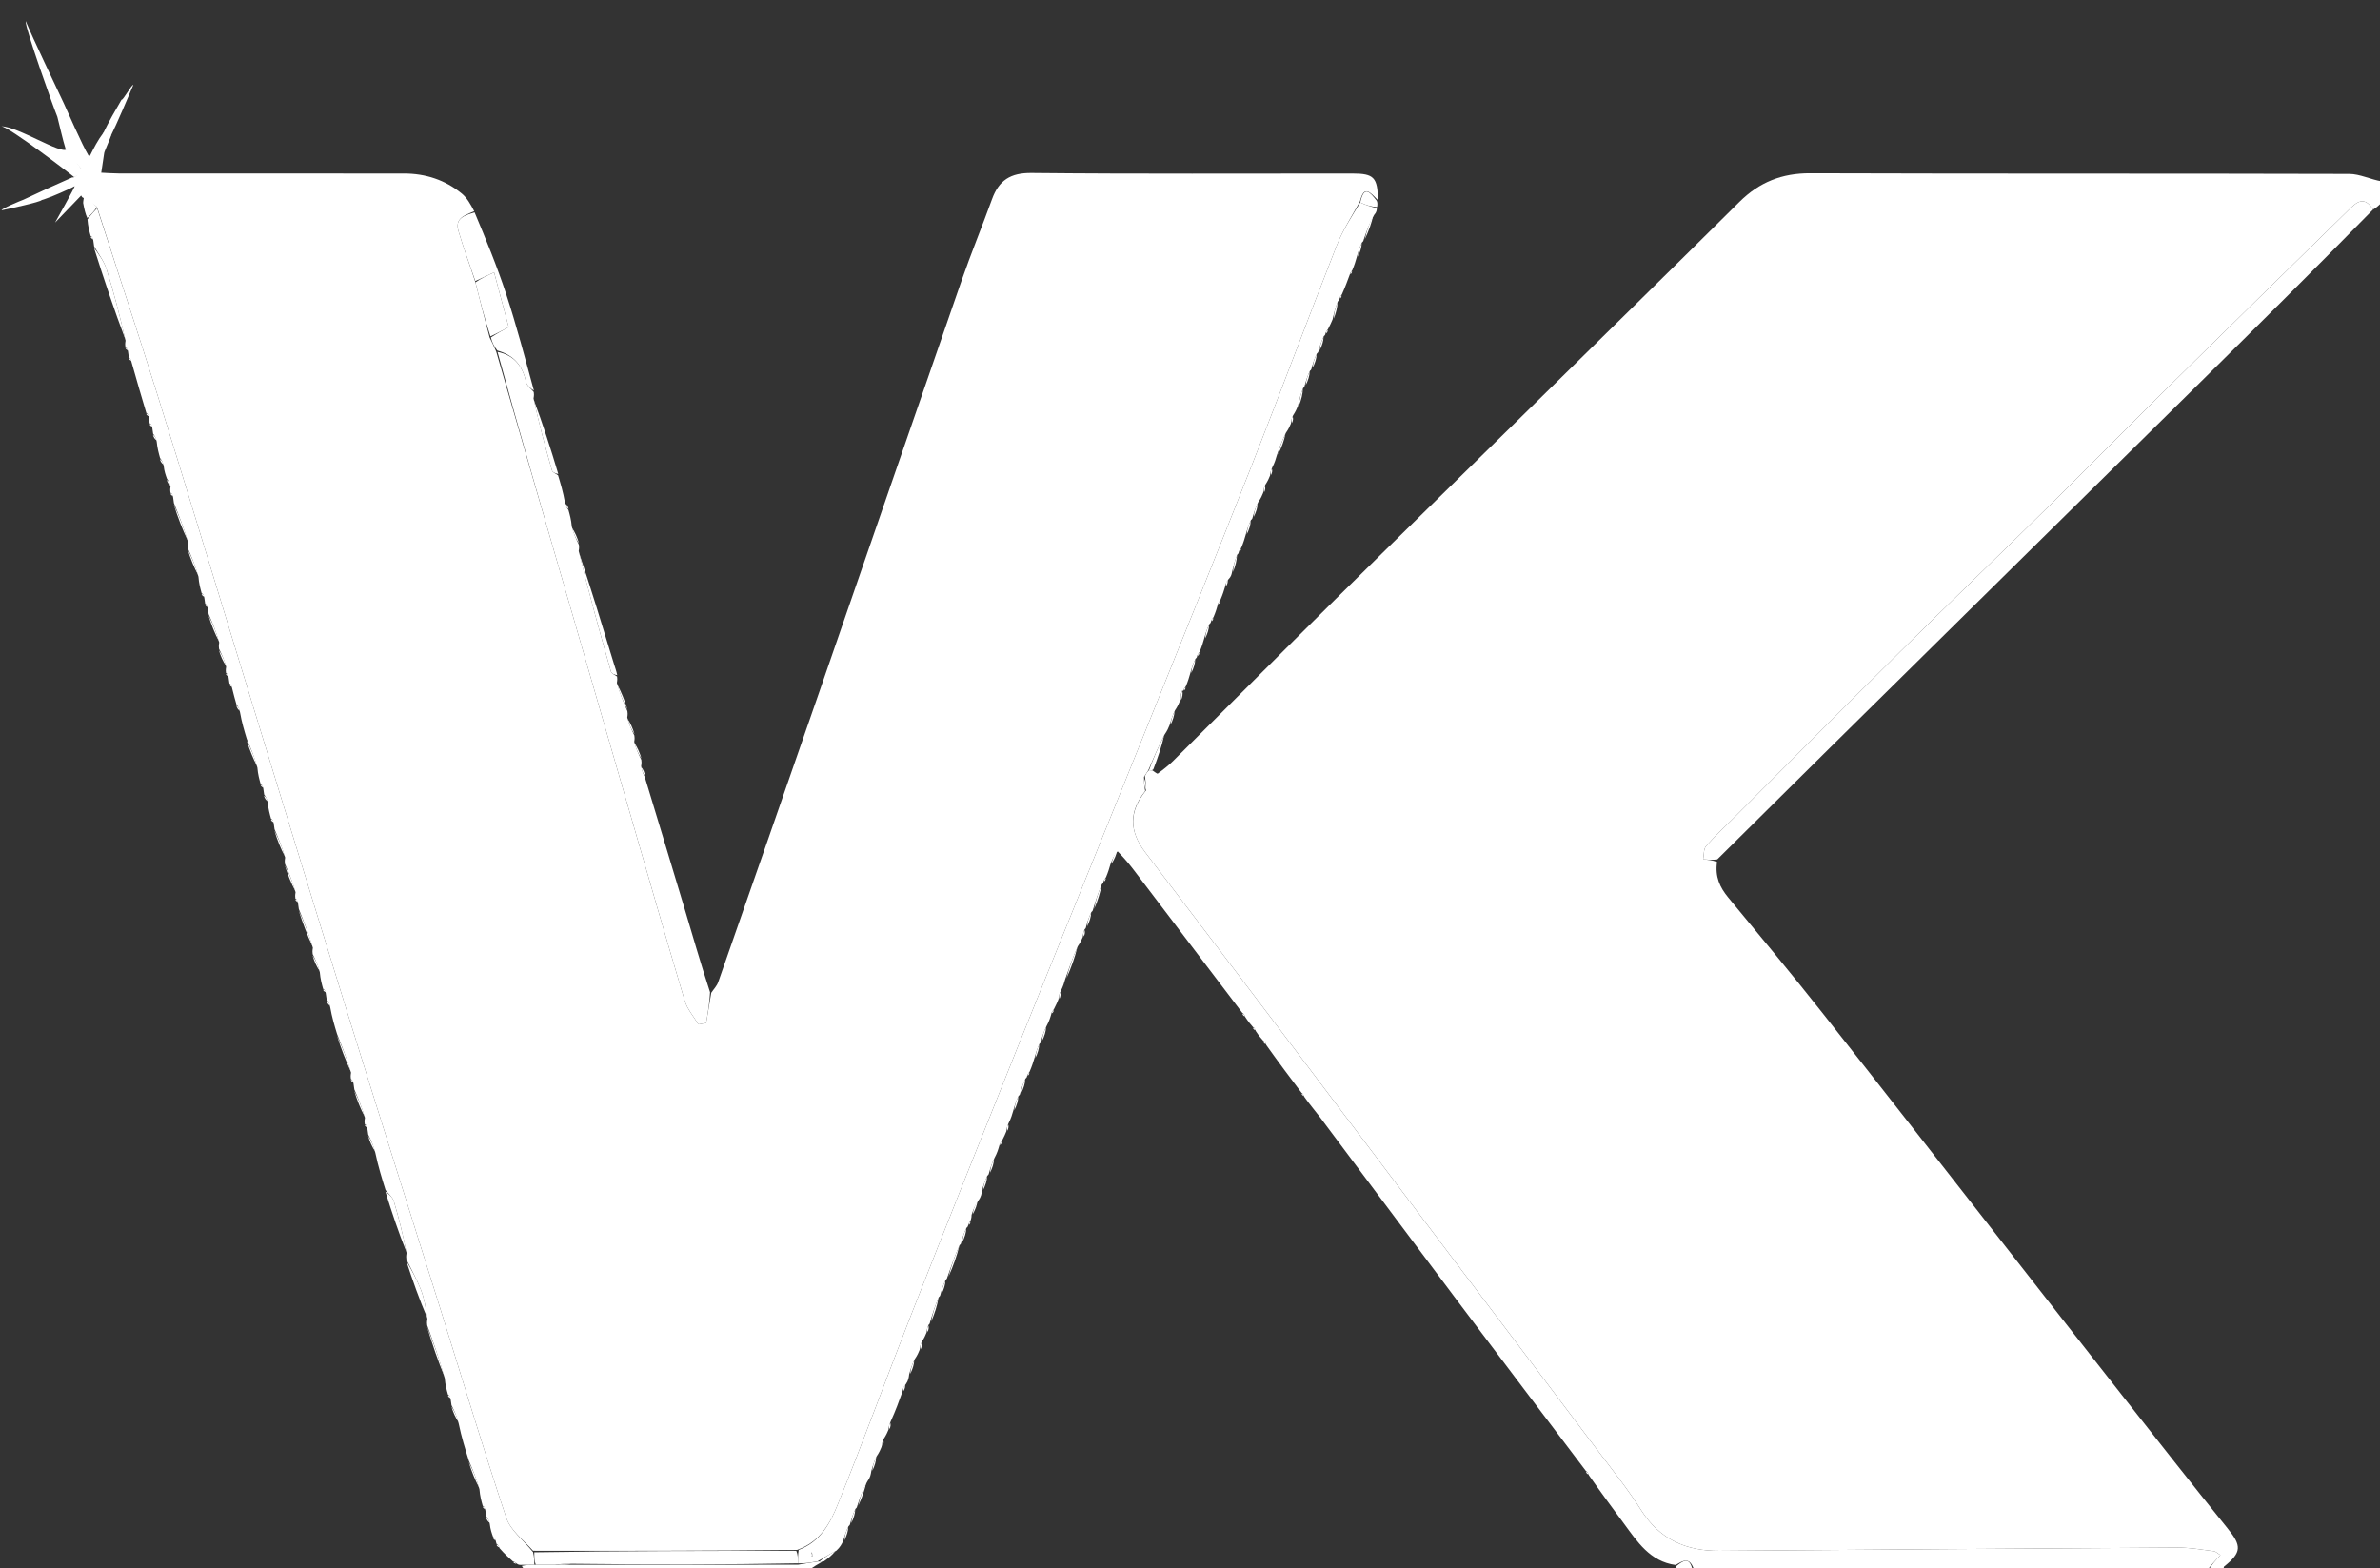 <?xml version="1.0" encoding="UTF-8" standalone="no"?>
<!DOCTYPE svg PUBLIC "-//W3C//DTD SVG 1.1//EN" "http://www.w3.org/Graphics/SVG/1.1/DTD/svg11.dtd">
<svg width="100%" height="100%" viewBox="0 0 686 452" version="1.1" xmlns="http://www.w3.org/2000/svg" xmlns:xlink="http://www.w3.org/1999/xlink" xml:space="preserve" xmlns:serif="http://www.serif.com/" style="fill-rule:evenodd;clip-rule:evenodd;stroke-linejoin:round;stroke-miterlimit:2;">
    <rect x="0" y="0" width="686" height="452" fill="#333333" stroke="none"/>
    <path d="M332.143,222.038C332.682,222.372 333.519,223.117 333.712,222.977C335.3,221.818 336.866,220.593 338.259,219.207C353.775,203.779 369.202,188.262 384.765,172.881C402.736,155.123 420.83,137.49 438.849,119.78C459.718,99.267 480.612,78.778 501.387,58.169C507.11,52.492 513.622,49.905 521.774,49.932C573.566,50.106 625.358,49.972 677.15,50.123C680.212,50.132 683.269,51.736 686.664,52.299C687,54.042 687,56.083 686.677,58.268C685.605,59.2 684.855,59.988 684.007,60.387C681.393,56.294 679.227,58.294 677.067,60.414C659.842,77.313 642.578,94.171 625.407,111.123C613.706,122.673 602.196,134.416 590.49,145.961C576.308,159.947 561.937,173.742 547.78,187.753C531.797,203.571 515.959,219.536 500.058,235.437C497.265,238.229 494.347,240.912 491.75,243.877C490.998,244.736 491.161,246.398 490.904,247.693C492.219,247.798 493.534,247.904 494.91,248.435C494.291,252.701 495.723,255.771 498.144,258.697C507.223,269.67 516.332,280.625 525.163,291.797C543.296,314.739 561.258,337.816 579.289,360.839C590.067,374.6 600.819,388.382 611.629,402.119C621.728,414.952 631.802,427.809 642.066,440.51C646.156,445.57 646.185,447.394 641.086,451.502C640.825,451.713 641.018,452.488 641,453C639.611,453 638.222,453 636.55,452.635C637.434,451.002 638.6,449.735 640.002,448.213C639.315,447.8 638.715,447.166 638.044,447.081C634.604,446.645 631.143,446.034 627.693,446.054C583.666,446.309 539.64,446.657 495.614,446.993C485.981,447.066 478.347,443.692 473.001,435.213C469.217,429.213 464.724,423.653 460.446,417.972C446.703,399.721 432.91,381.508 419.142,363.275C402.981,341.873 386.847,320.45 370.662,299.066C357.168,281.238 343.623,263.448 330.086,245.651C325.432,239.533 325.412,233.852 330.329,227.803C330.376,226.395 330.183,225.197 330.015,223.7C330.356,222.93 330.674,222.459 331.184,221.998C331.376,222.008 331.759,222.04 331.759,222.04C331.759,222.04 332.143,222.038 332.143,222.038Z" style="fill:white;fill-rule:nonzero;"/>
    <path d="M277.052,358.152C277.052,358.152 277.021,358.594 276.593,358.863C275.127,362.138 274.089,365.144 273.052,368.151C273.052,368.151 273.019,368.594 272.583,368.878C271.782,370.493 271.418,371.824 271.054,373.156C271.054,373.156 271.023,373.596 270.59,373.872C269.455,376.482 268.753,378.815 268.051,381.148C268.051,381.148 268.021,381.592 267.653,381.834C267.217,382.728 267.149,383.38 267.08,384.033C266.76,384.819 266.439,385.604 265.699,386.736C265.215,387.732 265.15,388.383 265.084,389.034C264.765,389.82 264.446,390.605 263.638,391.774C262.783,393.487 262.416,394.815 262.049,396.144C261.944,397.019 261.839,397.894 261.118,398.92C260.382,399.734 260.262,400.397 260.141,401.06C259.148,403.817 258.155,406.574 256.72,409.705C256.221,410.735 256.165,411.39 256.108,412.045C255.78,412.827 255.452,413.61 254.705,414.734C254.222,415.73 254.158,416.384 254.093,417.038C253.77,417.823 253.446,418.607 252.67,419.748C251.854,421.421 251.491,422.738 251.128,424.054C250.991,424.948 250.854,425.843 250.037,426.931C248.589,429.468 247.822,431.811 247.054,434.155C247.054,434.155 247.022,434.595 246.587,434.878C245.784,436.489 245.417,437.817 245.05,439.146C245.05,439.146 245.022,439.591 244.586,439.874C243.783,441.484 243.415,442.812 243.048,444.14C242.611,445.039 242.174,445.937 241.077,446.928C238.942,448.013 237.467,449.004 235.613,450.039C233.49,450.387 231.746,450.69 230.002,450.593C229.997,449.123 229.994,448.054 230.205,446.722C236.572,444.332 239.338,438.877 241.464,433.643C248.869,415.411 255.578,396.899 262.775,378.582C272.72,353.272 282.808,328.017 292.944,302.783C304.879,273.07 316.96,243.416 328.924,213.715C339.593,187.228 350.304,160.758 360.779,134.195C369.117,113.051 377.036,91.742 385.357,70.591C387.084,66.201 389.761,62.186 392.067,58.361C393.711,59.147 395.288,59.57 396.865,59.993C396.827,60.578 396.79,61.164 396.093,61.918C394.639,64.438 393.843,66.788 393.048,69.138C393.048,69.138 393.014,69.587 392.579,69.876C391.78,71.493 391.416,72.821 391.052,74.148C390.744,75.224 390.437,76.299 389.793,77.833C389.242,78.539 389.106,78.824 389.049,79.148C388.412,80.886 387.774,82.624 386.796,84.827C386.241,85.54 386.106,85.825 386.05,86.148C386.05,86.148 386.022,86.592 385.613,86.856C384.839,88.761 384.473,90.402 384.107,92.044C383.775,92.83 383.444,93.616 382.787,94.844C382.243,95.535 382.106,95.823 382.05,96.15C382.05,96.15 382.022,96.593 381.587,96.877C380.786,98.491 380.419,99.821 380.053,101.151C380.053,101.151 380.019,101.593 379.584,101.878C378.784,103.49 378.417,104.819 378.051,106.147C378.051,106.147 378.019,106.592 377.584,106.877C376.783,108.492 376.418,109.821 376.052,111.15C376.052,111.15 376.022,111.593 375.615,111.857C374.839,113.761 374.47,115.402 374.102,117.042C373.775,117.824 373.449,118.607 372.704,119.734C372.225,120.733 372.166,121.388 372.106,122.044C371.778,122.826 371.45,123.608 370.638,124.766C369.454,127.147 368.754,129.151 368.054,131.155C367.752,132.224 367.449,133.294 366.716,134.719C366.22,135.729 366.154,136.382 366.089,137.036C365.767,137.82 365.446,138.605 364.705,139.734C364.222,140.732 364.159,141.385 364.096,142.039C363.772,142.823 363.448,143.606 362.638,144.775C361.784,146.487 361.416,147.814 361.049,149.14C361.049,149.14 361.013,149.588 360.578,149.876C359.779,151.492 359.416,152.821 359.052,154.151C358.746,155.225 358.439,156.3 357.795,157.833C357.242,158.54 357.106,158.826 357.05,159.151C357.05,159.151 357.023,159.593 356.616,159.856C355.834,161.757 355.459,163.395 355.084,165.034C354.954,165.627 354.825,166.22 354.101,166.942C353.38,167.733 353.254,168.393 353.128,169.054C352.798,170.155 352.467,171.256 351.799,172.822C351.241,173.538 351.105,173.828 351.053,174.157C350.747,175.229 350.44,176.302 349.796,177.832C349.241,178.537 349.105,178.824 349.05,179.149C349.05,179.149 349.018,179.592 348.584,179.878C347.783,181.492 347.418,182.821 347.052,184.149C346.744,185.225 346.437,186.3 345.793,187.832C345.243,188.536 345.106,188.819 345.046,189.14C345.046,189.14 345.015,189.588 344.579,189.875C343.78,191.491 343.416,192.82 343.052,194.149C342.745,195.224 342.438,196.298 341.797,197.826C341.248,198.521 341.115,198.803 341.066,199.123C341.066,199.123 341.04,199.037 340.742,199.074C340.329,200.088 340.214,201.064 340.099,202.039C339.773,202.822 339.447,203.605 338.672,204.747C337.848,206.417 337.474,207.728 337.1,209.04C336.776,209.822 336.452,210.605 335.657,211.757C333.787,215.414 332.389,218.701 330.991,221.988C330.674,222.459 330.356,222.93 329.754,223.915C329.676,225.622 329.883,226.817 330.09,228.012C325.412,233.852 325.432,239.533 330.086,245.651C343.623,263.448 357.168,281.238 370.662,299.066C386.847,320.45 402.981,341.873 419.142,363.275C432.91,381.508 446.703,399.721 460.446,417.972C464.724,423.653 469.217,429.213 473.001,435.213C478.347,443.692 485.981,447.066 495.614,446.993C539.64,446.657 583.666,446.309 627.693,446.054C631.143,446.034 634.604,446.645 638.044,447.081C638.715,447.166 639.315,447.8 640.002,448.213C638.6,449.735 637.434,451.002 636.134,452.635C586.979,453 537.958,453 488.334,452.639C487.031,448.356 484.938,449.957 482.967,451.075C475.554,450.051 471.921,444.339 467.982,439.003C464.726,434.593 461.463,430.188 458.003,425.236C457.674,424.382 457.458,424.159 457.153,424.02C445.108,408.084 433.027,392.175 421.027,376.204C407.479,358.175 394.012,340.086 380.49,322.037C379.129,320.221 377.63,318.507 376,316.213C375.67,315.391 375.463,315.173 375.183,315.023C371.856,310.612 368.53,306.202 365.005,301.242C364.676,300.381 364.456,300.156 364.147,300.018C363.481,299.257 362.815,298.495 361.977,297.213C361.674,296.381 361.454,296.156 361.146,296.018C360.482,295.258 359.818,294.498 358.98,293.217C358.676,292.378 358.453,292.152 358.139,292.017C347.754,278.344 337.373,264.667 326.978,251.001C325.596,249.184 324.142,247.42 322.146,245.391C321.065,246.484 320.559,247.818 320.053,249.153C319.747,250.226 319.441,251.3 318.797,252.832C318.242,253.54 318.107,253.828 318.052,254.154C318.052,254.154 318.024,254.595 317.591,254.871C316.456,257.48 315.753,259.813 315.051,262.146C315.051,262.146 315.018,262.592 314.582,262.877C313.781,264.49 313.416,265.818 313.05,267.146C313.05,267.146 313.018,267.591 312.649,267.837C312.226,268.738 312.171,269.393 312.117,270.049C311.786,270.83 311.454,271.611 310.646,272.762C309.13,276.139 308.092,279.146 307.053,282.153C306.75,283.223 306.446,284.293 305.713,285.721C305.217,286.73 305.151,287.382 305.084,288.034C304.761,288.823 304.438,289.612 303.786,290.845C303.241,291.54 303.106,291.829 303.052,292.155C302.746,293.225 302.441,294.294 301.641,295.761C300.782,297.488 300.417,298.818 300.051,300.148C300.051,300.148 300.018,300.592 299.617,300.851C298.857,302.426 298.498,303.743 298.14,305.06C297.804,306.161 297.469,307.263 296.793,308.831C296.242,309.545 296.108,309.829 296.049,310.148C296.049,310.148 296.023,310.592 295.587,310.875C294.785,312.488 294.418,313.818 294.051,315.148C294.051,315.148 294.018,315.592 293.581,315.877C292.781,317.492 292.417,318.823 292.053,320.154C291.748,321.224 291.443,322.293 290.712,323.721C290.22,324.731 290.155,325.384 290.089,326.037C289.764,326.825 289.438,327.613 288.784,328.847C288.242,329.541 288.106,329.829 288.051,330.153C287.748,331.223 287.445,332.293 286.646,333.762C285.784,335.492 285.419,336.822 285.053,338.153C285.053,338.153 285.021,338.595 284.586,338.879C283.784,340.49 283.417,341.818 283.051,343.146C282.941,344.02 282.832,344.894 282.041,345.953C280.923,347.474 280.487,348.811 280.051,350.147C280.041,350.569 280.031,350.99 279.739,351.85C279.24,352.539 279.105,352.829 279.053,353.157C279.053,353.157 279.022,353.597 278.586,353.879C277.784,355.491 277.418,356.821 277.052,358.152M233.799,447.395C233.795,447.787 233.79,448.179 233.786,448.572C233.949,448.573 234.254,448.586 234.254,448.575C234.285,448.184 234.286,447.792 233.799,447.395Z" style="fill:white;fill-rule:nonzero;"/>
    <path d="M230.002,450.994C231.746,450.69 233.49,450.387 235.895,450.051C236.745,450.027 236.933,450.036 237.121,450.045C235.798,450.804 234.475,451.562 233.076,452.66C206.312,453 179.625,453 152.469,453C151.371,452.548 150.743,452.097 150.396,451.329C151.786,451.009 152.893,451.004 154.428,451.001C156.571,451.002 158.286,451.001 160.417,451C162.221,451 163.609,450.999 165.466,451C187.291,450.999 208.646,450.997 230.002,450.994Z" style="fill:white;fill-rule:nonzero;"/>
    <path d="M483.147,451.423C484.938,449.957 487.031,448.356 487.865,452.639C486.611,453 485.222,453 483.417,453C483.109,452.591 483.218,452.181 483.147,451.423Z" style="fill:white;fill-rule:nonzero;"/>
    <path d="M392,57.998C389.761,62.186 387.084,66.201 385.357,70.591C377.036,91.742 369.117,113.051 360.779,134.195C350.304,160.758 339.593,187.228 328.924,213.715C316.96,243.416 304.879,273.07 292.944,302.783C282.808,328.017 272.72,353.272 262.775,378.582C255.578,396.899 248.869,415.411 241.464,433.643C239.338,438.877 236.572,444.332 229.737,446.725C204.036,446.996 179.016,447.002 153.651,446.97C150.784,443.805 147.122,441.058 145.931,437.487C139.271,417.523 133.23,397.352 126.935,377.266C117.822,348.192 108.588,319.155 99.56,290.055C88.854,255.547 78.306,220.989 67.7,186.45C60.262,162.225 52.947,137.961 45.377,113.777C39.75,95.8 33.803,77.924 27.959,59.647C26.618,58.525 25.315,57.759 23.682,56.826C22.418,54.879 21.484,53.1 20.551,51.321C20.551,51.321 20.763,51.084 21.266,51.115C22.496,50.431 22.591,49.36 23.687,48.581C24.475,47.182 25.525,46.202 25.942,44.868C27.046,42.658 28.15,40.449 29.846,38.207C30.964,38.452 31.49,38.728 32.015,39.004C31.99,39.449 30.03,43.758 30.037,44.088C29.778,45.82 29.518,47.552 29.186,49.77C30.736,49.841 32.456,49.987 34.176,49.988C61.613,50.003 89.05,49.987 116.486,50.009C122.668,50.014 128.3,51.845 133.093,55.776C134.569,56.986 135.584,58.76 136.684,60.888C133.814,62.086 131.074,62.923 132.139,66.557C133.567,71.428 135.361,76.192 137.044,81.387C138.397,86.846 139.704,91.918 141.138,97.296C141.84,98.734 142.415,99.866 143.04,101.389C149.948,125.336 156.821,148.887 163.661,172.448C169.578,192.83 175.452,213.225 181.358,233.61C186.659,251.91 191.909,270.225 197.374,288.475C198.104,290.91 199.965,293.006 201.302,295.259C202.046,295.127 202.791,294.995 203.535,294.864C204.026,291.962 204.518,289.06 205.009,286.158C205.689,285.135 206.618,284.199 207.011,283.076C216.706,255.364 226.376,227.643 235.986,199.902C249.715,160.269 263.358,120.607 277.121,80.986C279.877,73.055 283.079,65.28 285.944,57.385C287.911,51.967 291.239,49.79 297.342,49.852C328.157,50.17 358.978,49.988 389.796,50.008C396.012,50.012 397.093,51.11 397.171,57.7C394.867,55.348 393.198,53.233 392,57.998Z" style="fill:white;fill-rule:nonzero;"/>
    <path d="M27.998,60.003C33.803,77.924 39.75,95.8 45.377,113.777C52.947,137.961 60.262,162.225 67.7,186.45C78.306,220.989 88.854,255.547 99.56,290.055C108.588,319.155 117.822,348.192 126.935,377.266C133.23,397.352 139.271,417.523 145.931,437.487C147.122,441.058 150.784,443.805 153.652,447.369C153.999,448.87 153.999,449.935 153.999,450.999C152.893,451.004 151.786,451.009 150.264,451.032C149.849,451.05 149.396,451.024 149.053,450.741C148.458,450.247 148.171,450.111 147.849,450.049C146.62,448.949 145.392,447.848 143.984,446.222C143.676,445.379 143.454,445.153 143.14,445.017C143.14,445.017 142.981,444.598 142.892,444.144C142.673,443.375 142.45,443.15 142.135,443.017C141.744,441.931 141.354,440.846 141.175,439.247C140.973,438.159 140.558,437.584 140.143,437.009C140.084,436.6 140.025,436.191 139.886,435.239C139.676,434.378 139.453,434.152 139.138,434.017C138.744,432.614 138.35,431.211 138.191,429.232C137.33,426.107 136.234,423.558 135.138,421.008C134.079,417.616 133.021,414.223 132.196,410.247C131.666,408.112 130.903,406.561 130.14,405.009C130.081,404.6 130.022,404.19 129.883,403.238C129.675,402.381 129.454,402.155 129.143,402.018C128.747,400.616 128.352,399.214 128.192,397.226C126.665,391.764 124.903,386.886 123.14,382.009C123.08,381.578 123.02,381.146 123.189,380.184C122.749,377.033 122.317,374.32 121.35,371.814C120.183,368.788 118.563,365.936 117.139,363.009C117.08,362.577 117.02,362.145 117.19,361.181C116.143,355.838 114.964,350.997 113.522,346.236C113.156,345.029 111.952,344.078 111.133,343.009C110.075,339.623 109.017,336.237 108.183,332.268C107.649,330.125 106.892,328.567 106.135,327.009C106.078,326.601 106.021,326.193 105.884,325.241C105.676,324.377 105.454,324.151 105.136,324.017C105.076,323.584 105.016,323.15 105.187,322.19C104.324,319.113 103.232,316.561 102.139,314.009C102.082,313.598 102.024,313.187 101.885,312.234C101.674,311.38 101.454,311.155 101.145,311.019C101.083,310.585 101.021,310.151 101.189,309.185C99.994,305.105 98.569,301.557 97.143,298.009C96.416,295.614 95.689,293.219 95.173,290.281C94.972,289.162 94.56,288.586 94.148,288.01C94.088,287.6 94.027,287.19 93.885,286.237C93.675,285.378 93.454,285.153 93.14,285.018C92.747,283.615 92.353,282.212 92.186,280.245C91.653,278.123 90.894,276.566 90.134,275.009C90.075,274.577 90.016,274.145 90.188,273.182C88.992,269.104 87.565,265.556 86.137,262.009C86.08,261.598 86.023,261.188 85.884,260.236C85.674,259.381 85.455,259.156 85.145,259.019C85.084,258.584 85.022,258.149 85.193,257.183C84.33,254.105 83.233,251.557 82.137,249.009C82.077,248.578 82.018,248.146 82.185,247.191C81.32,244.114 80.228,241.561 79.135,239.009C79.078,238.599 79.021,238.189 78.884,237.237C78.675,236.376 78.452,236.15 78.136,236.017C77.744,234.614 77.352,233.21 77.166,231.277C76.961,230.168 76.55,229.589 76.139,229.009C76.082,228.6 76.024,228.191 75.886,227.239C75.677,226.378 75.455,226.152 75.14,226.018C74.745,224.616 74.349,223.214 74.187,221.237C73.326,218.111 72.231,215.56 71.137,213.009C70.413,210.613 69.688,208.217 69.178,205.276C68.976,204.158 68.56,203.583 68.144,203.009C67.753,201.637 67.361,200.264 66.886,198.292C66.674,197.378 66.454,197.153 66.142,197.018C66.083,196.606 66.023,196.194 65.883,195.239C65.674,194.381 65.455,194.155 65.144,194.019C65.082,193.584 65.021,193.15 65.182,192.199C64.651,190.125 63.896,188.567 63.141,187.009C63.081,186.577 63.021,186.145 63.188,185.188C62.324,182.111 61.232,179.56 60.14,177.009C60.082,176.6 60.024,176.19 59.885,175.238C59.676,174.378 59.454,174.153 59.14,174.018C59.082,173.607 59.024,173.196 58.885,172.241C58.676,171.377 58.453,171.151 58.137,171.018C57.745,169.611 57.352,168.204 57.203,166.218C56.344,163.095 55.242,160.552 54.139,158.009C54.079,157.577 54.018,157.145 54.189,156.183C52.992,152.104 51.563,148.557 50.134,145.009C50.077,144.6 50.02,144.191 49.883,143.24C49.675,142.379 49.453,142.152 49.138,142.018C49.077,141.585 49.016,141.151 49.157,140.24C48.95,139.177 48.541,138.593 48.132,138.009C47.741,136.926 47.35,135.844 47.173,134.248C46.971,133.16 46.554,132.585 46.138,132.009C45.745,130.607 45.352,129.205 45.168,127.274C44.964,126.166 44.551,125.588 44.139,125.009C44.081,124.601 44.023,124.192 43.885,123.24C43.677,122.378 43.454,122.151 43.138,122.018C43.08,121.604 43.023,121.189 42.886,120.237C42.68,119.393 42.469,119.168 42.173,119.023C40.779,114.328 39.386,109.633 37.899,104.308C37.672,103.368 37.449,103.148 37.138,103.017C37.082,102.603 37.026,102.19 36.888,101.233C36.673,100.376 36.452,100.153 36.141,100.018C36.08,99.584 36.018,99.151 36.186,98.188C34.531,90.934 32.786,84.166 30.684,77.511C29.955,75.2 28.343,73.168 27.134,71.008C27.077,70.6 27.019,70.191 26.883,69.239C26.674,68.379 26.452,68.153 26.138,68.017C25.745,66.611 25.353,65.205 25.209,63.23C26.304,61.775 27.151,60.889 27.998,60.003Z" style="fill:white;fill-rule:nonzero;"/>
    <path d="M204.661,285.989C204.518,289.06 204.026,291.962 203.535,294.864C202.791,294.995 202.046,295.127 201.302,295.259C199.965,293.006 198.104,290.91 197.374,288.475C191.909,270.225 186.659,251.91 181.358,233.61C175.452,213.225 169.578,192.83 163.661,172.448C156.821,148.887 149.948,125.336 143.402,101.429C148.307,102.39 150.643,105.589 151.643,110.129C151.878,111.195 153.085,112.046 153.845,112.995C153.908,113.428 153.97,113.861 153.785,114.839C155.373,122.123 157.175,128.87 159.102,135.582C159.271,136.172 160.252,136.53 160.856,136.995C161.581,139.391 162.307,141.787 162.821,144.726C163.025,145.845 163.439,146.42 163.854,146.995C164.247,148.396 164.64,149.797 164.811,151.762C165.344,153.883 166.098,155.439 166.853,156.995C166.913,157.429 166.973,157.862 166.799,158.832C169.723,170.774 172.862,182.185 176.097,193.569C176.265,194.163 177.251,194.525 177.857,194.995C177.915,195.428 177.974,195.861 177.804,196.823C178.665,199.9 179.754,202.448 180.844,204.995C180.906,205.429 180.968,205.863 180.805,206.816C181.334,208.889 182.088,210.442 182.842,211.995C182.905,212.429 182.967,212.862 182.805,213.815C183.336,215.888 184.091,217.441 184.845,218.995C184.907,219.429 184.969,219.862 184.802,220.807C185.002,222.211 185.432,223.103 185.861,223.996C189.582,236.288 193.332,248.573 197.014,260.877C199.497,269.177 201.883,277.505 204.661,285.989Z" style="fill:white;fill-rule:nonzero;"/>
    <path d="M153.896,112.605C153.085,112.046 151.878,111.195 151.643,110.129C150.643,105.589 148.307,102.39 143.352,101.038C142.415,99.866 141.84,98.734 141.493,97.26C143.4,96.013 145.078,95.108 146.619,94.277C145.215,89.005 143.894,84.043 142.419,78.503C140.144,79.551 138.571,80.276 136.998,81.001C135.361,76.192 133.567,71.428 132.139,66.557C131.074,62.923 133.814,62.086 136.797,61.214C140.016,68.874 143.264,76.733 145.906,84.791C148.872,93.839 151.29,103.066 153.896,112.605Z" style="fill:white;fill-rule:nonzero;"/>
    <path d="M25.56,44.911C29.363,44.565 25.033,52.705 23.986,49.178C21.843,47.184 20.403,44.883 18.935,42.984C17.981,39.907 17.509,37.48 16.525,33.656C15.474,31.153 7.052,7.574 7.418,6.102C9.483,11.072 16.11,24.944 18.404,29.807C19.106,31.295 23.71,41.875 25.56,44.911Z" style="fill:white;fill-rule:nonzero;"/>
    <path d="M20.707,51.18C22.025,52.953 26.08,52.71 27.339,54.937C27.646,55.571 26.357,57.592 26.339,57.778C26.254,57.769 23.792,55.925 23.792,55.925L15.871,64.158C15.871,64.158 21.778,53.66 21.503,53.655C19.697,54.683 14.441,56.85 14.41,56.813C14.781,56.653 12.382,57.617 12.028,57.649C11.729,58.205 2.549,60.2 0.467,60.607C0.399,60.138 5.674,57.969 6.784,57.539C11.116,55.47 15.99,53.254 20.707,51.18Z" style="fill:white;fill-rule:nonzero;"/>
    <path d="M177.909,194.607C177.251,194.525 176.265,194.163 176.097,193.569C172.862,182.185 169.723,170.774 166.837,159.159C170.407,169.803 173.702,180.656 177.008,191.505C177.287,192.421 177.642,193.314 177.909,194.607Z" style="fill:white;fill-rule:nonzero;"/>
    <path d="M27.077,71.394C28.343,73.168 29.955,75.2 30.684,77.511C32.786,84.166 34.531,90.934 36.141,97.861C32.917,89.303 29.969,80.542 27.077,71.394Z" style="fill:white;fill-rule:nonzero;"/>
    <path d="M19.199,42.994C21.033,44.901 21.87,46.783 23.644,48.84C23.223,49.715 22.496,50.431 21.423,51.088C20.792,50.473 2.569,36.523 0.388,36.41C5.087,36.409 17.725,44.642 19.199,42.994Z" style="fill:white;fill-rule:nonzero;"/>
    <path d="M160.912,136.606C160.252,136.53 159.271,136.172 159.102,135.582C157.175,128.87 155.373,122.123 153.826,115.167C156.399,122.038 158.684,129.127 160.912,136.606Z" style="fill:white;fill-rule:nonzero;"/>
    <path d="M111.073,343.399C111.952,344.078 113.156,345.029 113.522,346.236C114.964,350.997 116.143,355.838 117.146,360.855C114.919,355.304 112.966,349.546 111.073,343.399Z" style="fill:white;fill-rule:nonzero;"/>
    <path d="M117.085,363.395C118.563,365.936 120.183,368.788 121.35,371.814C122.317,374.32 122.749,377.033 123.143,379.859C120.923,374.635 118.977,369.208 117.085,363.395Z" style="fill:white;fill-rule:nonzero;"/>
    <path d="M123.082,382.397C124.903,386.886 126.665,391.764 128.15,396.851C126.257,392.302 124.641,387.543 123.082,382.397Z" style="fill:white;fill-rule:nonzero;"/>
    <g transform="matrix(1,0,0,1,-0.395,0.298)">
        <path d="M32.347,38.843C31.49,38.728 30.964,38.452 30.164,38.06C31.736,34.773 33.583,31.601 35.429,28.43C35.845,28.693 38.409,23.923 38.824,24.185C37.492,27.34 34.011,35.528 32.347,38.843Z" style="fill:white;fill-rule:nonzero;"/>
    </g>
    <path d="M392.067,58.361C393.198,53.233 394.867,55.348 396.832,57.869C397.076,58.486 397.039,58.92 396.934,59.673C395.288,59.57 393.711,59.147 392.067,58.361Z" style="fill:white;fill-rule:nonzero;"/>
    <path d="M86.082,262.393C87.565,265.556 88.992,269.104 90.147,272.855C88.591,269.632 87.309,266.205 86.082,262.393Z" style="fill:white;fill-rule:nonzero;"/>
    <path d="M50.075,145.393C51.563,148.557 52.992,152.104 54.147,155.856C52.588,152.632 51.302,149.205 50.075,145.393Z" style="fill:white;fill-rule:nonzero;"/>
    <path d="M97.093,298.392C98.569,301.557 99.994,305.105 101.146,308.856C99.596,305.632 98.319,302.204 97.093,298.392Z" style="fill:white;fill-rule:nonzero;"/>
    <path d="M331.184,221.998C332.389,218.701 333.787,215.414 335.528,212.066C334.819,215.15 333.767,218.295 332.429,221.739C332.143,222.038 331.759,222.04 331.759,222.04C331.759,222.04 331.376,222.008 331.184,221.998Z" style="fill:white;fill-rule:nonzero;"/>
    <path d="M23.97,58.493C23.965,57.926 24.243,56.685 24.267,56.219C25.575,56.704 26.618,58.525 27.959,59.647C27.151,60.889 26.304,61.775 25.181,62.853C24.601,61.654 24.296,60.264 23.97,58.493Z" style="fill:white;fill-rule:nonzero;"/>
    <path d="M54.086,158.385C55.242,160.552 56.344,163.095 57.178,165.84C55.951,163.615 54.992,161.187 54.086,158.385Z" style="fill:white;fill-rule:nonzero;"/>
    <path d="M71.081,213.385C72.231,215.56 73.326,218.111 74.147,220.861C72.924,218.627 71.975,216.194 71.081,213.385Z" style="fill:white;fill-rule:nonzero;"/>
    <path d="M79.078,239.386C80.228,241.561 81.32,244.114 82.138,246.866C80.917,244.631 79.969,242.197 79.078,239.386Z" style="fill:white;fill-rule:nonzero;"/>
    <path d="M180.899,204.62C179.754,202.448 178.665,199.9 177.845,197.151C179.061,199.381 180.007,201.812 180.899,204.62Z" style="fill:white;fill-rule:nonzero;"/>
    <path d="M82.079,249.385C83.233,251.557 84.33,254.105 85.155,256.854C83.93,254.624 82.976,252.193 82.079,249.385Z" style="fill:white;fill-rule:nonzero;"/>
    <path d="M60.083,177.386C61.232,179.56 62.324,182.111 63.143,184.862C61.922,182.629 60.974,180.196 60.083,177.386Z" style="fill:white;fill-rule:nonzero;"/>
    <path d="M102.082,314.386C103.232,316.561 104.324,319.113 105.144,321.863C103.922,319.629 102.973,317.196 102.082,314.386Z" style="fill:white;fill-rule:nonzero;"/>
    <path d="M135.085,421.384C136.234,423.558 137.33,426.107 138.153,428.856C136.932,426.624 135.982,424.192 135.085,421.384Z" style="fill:white;fill-rule:nonzero;"/>
    <path d="M393.378,68.973C393.843,66.788 394.639,64.438 395.812,62.035C395.362,64.257 394.536,66.533 393.378,68.973Z" style="fill:white;fill-rule:nonzero;"/>
    <path d="M368.378,130.997C368.754,129.151 369.454,127.147 370.507,125.075C370.14,126.952 369.421,128.896 368.378,130.997Z" style="fill:white;fill-rule:nonzero;"/>
    <path d="M184.9,218.639C184.091,217.441 183.336,215.888 182.844,214.143C183.723,215.396 184.339,216.84 184.9,218.639Z" style="fill:white;fill-rule:nonzero;"/>
    <path d="M130.087,405.365C130.903,406.561 131.666,408.112 132.167,409.854C131.281,408.603 130.658,407.162 130.087,405.365Z" style="fill:white;fill-rule:nonzero;"/>
    <path d="M182.9,211.64C182.088,210.442 181.334,208.889 180.841,207.145C181.721,208.397 182.34,209.841 182.9,211.64Z" style="fill:white;fill-rule:nonzero;"/>
    <path d="M384.421,91.871C384.473,90.402 384.839,88.761 385.535,87.064C385.488,88.571 385.112,90.134 384.421,91.871Z" style="fill:white;fill-rule:nonzero;"/>
    <path d="M374.417,116.868C374.47,115.402 374.839,113.761 375.536,112.064C375.487,113.57 375.11,115.132 374.417,116.868Z" style="fill:white;fill-rule:nonzero;"/>
    <path d="M63.079,187.367C63.896,188.567 64.651,190.125 65.14,191.871C64.255,190.615 63.636,189.17 63.079,187.367Z" style="fill:white;fill-rule:nonzero;"/>
    <path d="M90.074,275.366C90.894,276.566 91.653,278.123 92.146,279.869C91.257,278.613 90.635,277.168 90.074,275.366Z" style="fill:white;fill-rule:nonzero;"/>
    <path d="M355.396,164.859C355.459,163.395 355.834,161.757 356.538,160.063C356.48,161.566 356.094,163.125 355.396,164.859Z" style="fill:white;fill-rule:nonzero;"/>
    <path d="M106.08,327.366C106.892,328.567 107.649,330.125 108.14,331.872C107.257,330.615 106.641,329.169 106.08,327.366Z" style="fill:white;fill-rule:nonzero;"/>
    <path d="M166.912,156.638C166.098,155.439 165.344,153.883 164.853,152.138C165.735,153.392 166.353,154.837 166.912,156.638Z" style="fill:white;fill-rule:nonzero;"/>
    <path d="M337.4,208.882C337.474,207.728 337.848,206.417 338.542,205.055C338.475,206.245 338.088,207.485 337.4,208.882Z" style="fill:white;fill-rule:nonzero;"/>
    <path d="M380.371,100.997C380.419,99.821 380.786,98.491 381.508,97.084C381.473,98.286 381.081,99.564 380.371,100.997Z" style="fill:white;fill-rule:nonzero;"/>
    <path d="M391.37,73.998C391.416,72.821 391.78,71.493 392.499,70.086C392.465,71.288 392.076,72.568 391.37,73.998Z" style="fill:white;fill-rule:nonzero;"/>
    <path d="M359.369,154C359.416,152.821 359.779,151.492 360.498,150.086C360.465,151.289 360.076,152.569 359.369,154Z" style="fill:white;fill-rule:nonzero;"/>
    <path d="M347.37,183.999C347.418,182.821 347.783,181.492 348.505,180.085C348.47,181.288 348.079,182.568 347.37,183.999Z" style="fill:white;fill-rule:nonzero;"/>
    <path d="M340.397,201.88C340.214,201.064 340.329,200.088 340.784,199.092C340.98,199.955 340.838,200.838 340.397,201.88Z" style="fill:white;fill-rule:nonzero;"/>
    <path d="M376.369,110.995C376.418,109.821 376.783,108.492 377.504,107.085C377.469,108.285 377.077,109.562 376.369,110.995Z" style="fill:white;fill-rule:nonzero;"/>
    <path d="M378.371,105.996C378.417,104.819 378.784,103.49 379.505,102.085C379.471,103.286 379.08,104.566 378.371,105.996Z" style="fill:white;fill-rule:nonzero;"/>
    <path d="M185.93,223.654C185.432,223.103 185.002,222.211 184.839,221.136C185.404,221.739 185.702,222.526 185.93,223.654Z" style="fill:white;fill-rule:nonzero;"/>
    <path d="M343.367,193.997C343.416,192.82 343.78,191.491 344.5,190.085C344.464,191.287 344.073,192.566 343.367,193.997Z" style="fill:white;fill-rule:nonzero;"/>
    <path d="M361.365,148.991C361.416,147.814 361.784,146.487 362.507,145.084C362.469,146.285 362.075,147.563 361.365,148.991Z" style="fill:white;fill-rule:nonzero;"/>
    <path d="M372.386,121.914C372.166,121.388 372.225,120.733 372.574,120.043C372.798,120.599 372.733,121.192 372.386,121.914Z" style="fill:white;fill-rule:nonzero;"/>
    <path d="M94.088,288.312C94.56,288.586 94.972,289.162 95.145,289.891C94.613,289.568 94.32,289.091 94.088,288.312Z" style="fill:white;fill-rule:nonzero;"/>
    <path d="M46.078,132.311C46.554,132.585 46.971,133.16 47.147,133.89C46.61,133.567 46.314,133.09 46.078,132.311Z" style="fill:white;fill-rule:nonzero;"/>
    <path d="M44.076,125.313C44.551,125.588 44.964,126.166 45.134,126.898C44.6,126.572 44.306,126.095 44.076,125.313Z" style="fill:white;fill-rule:nonzero;"/>
    <path d="M353.413,168.936C353.254,168.393 353.38,167.733 353.815,167.057C353.981,167.634 353.84,168.226 353.413,168.936Z" style="fill:white;fill-rule:nonzero;"/>
    <path d="M140.082,437.31C140.558,437.584 140.973,438.159 141.148,438.888C140.613,438.565 140.318,438.089 140.082,437.31Z" style="fill:white;fill-rule:nonzero;"/>
    <path d="M163.916,146.694C163.439,146.42 163.025,145.845 162.848,145.116C163.384,145.439 163.681,145.916 163.916,146.694Z" style="fill:white;fill-rule:nonzero;"/>
    <path d="M366.364,136.901C366.154,136.382 366.22,135.729 366.574,135.041C366.789,135.594 366.714,136.18 366.364,136.901Z" style="fill:white;fill-rule:nonzero;"/>
    <path d="M68.085,203.311C68.56,203.583 68.976,204.158 69.153,204.886C68.618,204.564 68.322,204.088 68.085,203.311Z" style="fill:white;fill-rule:nonzero;"/>
    <path d="M76.076,229.314C76.55,229.589 76.961,230.168 77.13,230.9C76.596,230.575 76.304,230.096 76.076,229.314Z" style="fill:white;fill-rule:nonzero;"/>
    <path d="M48.067,138.315C48.541,138.593 48.95,139.177 49.113,139.913C48.579,139.583 48.29,139.102 48.067,138.315Z" style="fill:white;fill-rule:nonzero;"/>
    <path d="M364.374,141.906C364.159,141.385 364.222,140.732 364.574,140.043C364.792,140.596 364.722,141.185 364.374,141.906Z" style="fill:white;fill-rule:nonzero;"/>
    <path d="M42.129,119.289C42.469,119.168 42.68,119.393 42.882,119.921C42.667,119.948 42.376,119.751 42.129,119.289Z" style="fill:white;fill-rule:nonzero;"/>
    <path d="M129.109,402.288C129.454,402.155 129.675,402.381 129.878,402.926C129.661,402.956 129.367,402.757 129.109,402.288Z" style="fill:white;fill-rule:nonzero;"/>
    <path d="M43.102,122.289C43.454,122.151 43.677,122.378 43.878,122.929C43.656,122.961 43.361,122.761 43.102,122.289Z" style="fill:white;fill-rule:nonzero;"/>
    <path d="M139.102,434.289C139.453,434.152 139.676,434.378 139.879,434.927C139.656,434.96 139.361,434.76 139.102,434.289Z" style="fill:white;fill-rule:nonzero;"/>
    <path d="M386.301,86.05C386.106,85.825 386.241,85.54 386.654,85.158C386.752,85.333 386.653,85.643 386.301,86.05Z" style="fill:white;fill-rule:nonzero;"/>
    <path d="M142.101,443.288C142.45,443.15 142.673,443.375 142.879,443.92C142.659,443.953 142.363,443.756 142.101,443.288Z" style="fill:white;fill-rule:nonzero;"/>
    <path d="M143.104,445.288C143.454,445.153 143.676,445.379 143.879,445.927C143.657,445.958 143.362,445.759 143.104,445.288Z" style="fill:white;fill-rule:nonzero;"/>
    <path d="M37.103,103.288C37.449,103.148 37.672,103.368 37.884,103.904C37.664,103.94 37.366,103.749 37.103,103.288Z" style="fill:white;fill-rule:nonzero;"/>
    <path d="M147.948,450.3C148.171,450.111 148.458,450.247 148.842,450.658C148.665,450.756 148.356,450.653 147.948,450.3Z" style="fill:white;fill-rule:nonzero;"/>
    <path d="M36.107,100.287C36.452,100.153 36.673,100.376 36.88,100.917C36.662,100.95 36.368,100.753 36.107,100.287Z" style="fill:white;fill-rule:nonzero;"/>
    <path d="M382.306,96.054C382.106,95.823 382.243,95.535 382.663,95.154C382.764,95.334 382.662,95.647 382.306,96.054Z" style="fill:white;fill-rule:nonzero;"/>
    <path d="M349.303,179.052C349.105,178.824 349.241,178.537 349.659,178.156C349.758,178.333 349.657,178.644 349.303,179.052Z" style="fill:white;fill-rule:nonzero;"/>
    <path d="M26.104,68.288C26.452,68.153 26.674,68.379 26.878,68.928C26.658,68.959 26.364,68.759 26.104,68.288Z" style="fill:white;fill-rule:nonzero;"/>
    <path d="M75.104,226.289C75.455,226.152 75.677,226.378 75.879,226.927C75.658,226.959 75.363,226.759 75.104,226.289Z" style="fill:white;fill-rule:nonzero;"/>
    <path d="M78.101,236.289C78.452,236.15 78.675,236.376 78.878,236.924C78.658,236.957 78.362,236.759 78.101,236.289Z" style="fill:white;fill-rule:nonzero;"/>
    <path d="M341.319,199.034C341.115,198.803 341.248,198.521 341.661,198.151C341.763,198.33 341.667,198.637 341.319,199.034Z" style="fill:white;fill-rule:nonzero;"/>
    <path d="M66.108,197.288C66.454,197.153 66.674,197.378 66.88,197.921C66.662,197.953 66.368,197.755 66.108,197.288Z" style="fill:white;fill-rule:nonzero;"/>
    <path d="M65.11,194.288C65.455,194.155 65.674,194.381 65.879,194.924C65.661,194.955 65.368,194.756 65.11,194.288Z" style="fill:white;fill-rule:nonzero;"/>
    <path d="M85.111,259.288C85.455,259.156 85.674,259.381 85.879,259.923C85.663,259.953 85.37,259.755 85.111,259.288Z" style="fill:white;fill-rule:nonzero;"/>
    <path d="M345.298,189.044C345.106,188.819 345.243,188.536 345.655,188.157C345.752,188.332 345.651,188.641 345.298,189.044Z" style="fill:white;fill-rule:nonzero;"/>
    <path d="M93.106,285.288C93.454,285.153 93.675,285.378 93.879,285.924C93.66,285.956 93.366,285.757 93.106,285.288Z" style="fill:white;fill-rule:nonzero;"/>
    <path d="M49.104,142.288C49.453,142.152 49.675,142.379 49.878,142.928C49.658,142.959 49.364,142.759 49.104,142.288Z" style="fill:white;fill-rule:nonzero;"/>
    <path d="M59.105,174.289C59.454,174.153 59.676,174.378 59.879,174.925C59.659,174.957 59.365,174.758 59.105,174.289Z" style="fill:white;fill-rule:nonzero;"/>
    <path d="M351.308,174.058C351.105,173.828 351.241,173.538 351.663,173.155C351.765,173.335 351.663,173.647 351.308,174.058Z" style="fill:white;fill-rule:nonzero;"/>
    <path d="M101.111,311.288C101.454,311.155 101.674,311.38 101.879,311.921C101.663,311.952 101.37,311.754 101.111,311.288Z" style="fill:white;fill-rule:nonzero;"/>
    <path d="M58.103,171.289C58.453,171.151 58.676,171.377 58.878,171.927C58.657,171.959 58.363,171.76 58.103,171.289Z" style="fill:white;fill-rule:nonzero;"/>
    <path d="M105.101,324.289C105.454,324.151 105.676,324.377 105.878,324.93C105.656,324.962 105.361,324.761 105.101,324.289Z" style="fill:white;fill-rule:nonzero;"/>
    <path d="M357.302,159.051C357.106,158.826 357.242,158.54 357.657,158.157C357.756,158.333 357.655,158.643 357.302,159.051Z" style="fill:white;fill-rule:nonzero;"/>
    <path d="M389.301,79.05C389.106,78.824 389.242,78.539 389.656,78.158C389.754,78.333 389.654,78.642 389.301,79.05Z" style="fill:white;fill-rule:nonzero;"/>
    <path d="M684.007,60.387C667.862,76.862 651.634,92.965 635.371,109.031C610.411,133.688 585.429,158.321 560.452,182.96C538.679,204.439 516.899,225.911 494.985,247.698C493.534,247.904 492.219,247.798 490.904,247.693C491.161,246.398 490.998,244.736 491.75,243.877C494.347,240.912 497.265,238.229 500.058,235.437C515.959,219.536 531.797,203.571 547.78,187.753C561.937,173.742 576.308,159.947 590.49,145.961C602.196,134.416 613.706,122.673 625.407,111.123C642.578,94.171 659.842,77.313 677.067,60.414C679.227,58.294 681.393,56.294 684.007,60.387Z" style="fill:white;fill-rule:nonzero;"/>
    <path d="M330.329,227.803C329.883,226.817 329.676,225.622 329.73,224.213C330.183,225.197 330.376,226.395 330.329,227.803Z" style="fill:white;fill-rule:nonzero;"/>
    <path d="M307.386,281.984C308.092,279.146 309.13,276.139 310.517,273.07C309.817,275.944 308.768,278.879 307.386,281.984Z" style="fill:white;fill-rule:nonzero;"/>
    <path d="M273.384,367.982C274.089,365.144 275.127,362.138 276.513,359.07C275.814,361.943 274.765,364.879 273.384,367.982Z" style="fill:white;fill-rule:nonzero;"/>
    <path d="M268.379,380.978C268.753,378.815 269.455,376.482 270.511,374.078C270.145,376.275 269.425,378.542 268.379,380.978Z" style="fill:white;fill-rule:nonzero;"/>
    <path d="M315.381,261.98C315.753,259.813 316.456,257.48 317.512,255.078C317.148,257.277 316.43,259.545 315.381,261.98Z" style="fill:white;fill-rule:nonzero;"/>
    <path d="M247.384,433.987C247.822,431.811 248.589,429.468 249.728,427.078C249.303,429.295 248.508,431.558 247.384,433.987Z" style="fill:white;fill-rule:nonzero;"/>
    <path d="M237.455,450.024C236.933,450.036 236.745,450.027 236.274,450.007C237.467,449.004 238.942,448.013 240.78,447.035C240.024,448.033 238.906,449.018 237.455,450.024Z" style="fill:white;fill-rule:nonzero;"/>
    <path d="M298.45,304.915C298.498,303.743 298.857,302.426 299.537,301.059C299.492,302.262 299.126,303.517 298.45,304.915Z" style="fill:white;fill-rule:nonzero;"/>
    <path d="M251.437,423.91C251.491,422.738 251.854,421.421 252.538,420.057C252.488,421.261 252.117,422.514 251.437,423.91Z" style="fill:white;fill-rule:nonzero;"/>
    <path d="M262.365,395.991C262.416,394.815 262.783,393.487 263.507,392.083C263.469,393.285 263.074,394.562 262.365,395.991Z" style="fill:white;fill-rule:nonzero;"/>
    <path d="M292.37,319.999C292.417,318.823 292.781,317.492 293.501,316.085C293.468,317.287 293.077,318.566 292.37,319.999Z" style="fill:white;fill-rule:nonzero;"/>
    <path d="M271.371,373.001C271.418,371.824 271.782,370.493 272.503,369.085C272.469,370.288 272.078,371.567 271.371,373.001Z" style="fill:white;fill-rule:nonzero;"/>
    <path d="M320.369,248.999C320.559,247.818 321.065,246.484 321.964,245.133C321.801,246.36 321.243,247.603 320.369,248.999Z" style="fill:white;fill-rule:nonzero;"/>
    <path d="M277.37,357.997C277.418,356.821 277.784,355.491 278.507,354.084C278.472,355.286 278.08,356.564 277.37,357.997Z" style="fill:white;fill-rule:nonzero;"/>
    <path d="M280.366,349.992C280.487,348.811 280.923,347.474 281.735,346.087C281.634,347.303 281.158,348.57 280.366,349.992Z" style="fill:white;fill-rule:nonzero;"/>
    <path d="M243.365,443.988C243.415,442.812 243.783,441.484 244.507,440.082C244.47,441.284 244.076,442.56 243.365,443.988Z" style="fill:white;fill-rule:nonzero;"/>
    <path d="M283.368,342.994C283.417,341.818 283.784,340.49 284.506,339.085C284.47,340.286 284.078,341.563 283.368,342.994Z" style="fill:white;fill-rule:nonzero;"/>
    <path d="M313.367,266.995C313.416,265.818 313.781,264.49 314.503,263.086C314.467,264.287 314.076,265.566 313.367,266.995Z" style="fill:white;fill-rule:nonzero;"/>
    <path d="M285.369,338.001C285.419,336.822 285.784,335.492 286.506,334.084C286.47,335.288 286.077,336.568 285.369,338.001Z" style="fill:white;fill-rule:nonzero;"/>
    <path d="M300.367,299.997C300.417,298.818 300.782,297.488 301.504,296.083C301.469,297.287 301.076,298.566 300.367,299.997Z" style="fill:white;fill-rule:nonzero;"/>
    <path d="M245.367,438.991C245.417,437.817 245.784,436.489 246.507,435.085C246.47,436.284 246.077,437.56 245.367,438.991Z" style="fill:white;fill-rule:nonzero;"/>
    <path d="M294.367,314.997C294.418,313.818 294.785,312.488 295.508,311.083C295.471,312.287 295.077,313.566 294.367,314.997Z" style="fill:white;fill-rule:nonzero;"/>
    <path d="M265.363,388.904C265.15,388.383 265.215,387.732 265.567,387.045C265.783,387.597 265.712,388.185 265.363,388.904Z" style="fill:white;fill-rule:nonzero;"/>
    <path d="M290.366,325.903C290.155,325.384 290.22,324.731 290.573,324.043C290.788,324.595 290.715,325.182 290.366,325.903Z" style="fill:white;fill-rule:nonzero;"/>
    <path d="M260.426,400.942C260.262,400.397 260.382,399.734 260.813,399.056C260.986,399.635 260.849,400.229 260.426,400.942Z" style="fill:white;fill-rule:nonzero;"/>
    <path d="M254.37,416.904C254.158,416.384 254.222,415.73 254.576,415.042C254.792,415.595 254.719,416.183 254.37,416.904Z" style="fill:white;fill-rule:nonzero;"/>
    <path d="M256.388,411.915C256.165,411.39 256.221,410.735 256.566,410.044C256.793,410.6 256.731,411.192 256.388,411.915Z" style="fill:white;fill-rule:nonzero;"/>
    <path d="M305.361,287.901C305.151,287.382 305.217,286.73 305.57,286.043C305.784,286.595 305.711,287.181 305.361,287.901Z" style="fill:white;fill-rule:nonzero;"/>
    <path d="M312.399,269.92C312.171,269.393 312.226,268.738 312.569,268.045C312.799,268.603 312.74,269.197 312.399,269.92Z" style="fill:white;fill-rule:nonzero;"/>
    <path d="M267.354,383.896C267.149,383.38 267.217,382.728 267.574,382.042C267.784,382.592 267.706,383.176 267.354,383.896Z" style="fill:white;fill-rule:nonzero;"/>
    <path d="M457.118,424.288C457.458,424.159 457.674,424.382 457.881,424.917C457.667,424.946 457.375,424.751 457.118,424.288Z" style="fill:white;fill-rule:nonzero;"/>
    <path d="M288.303,330.054C288.106,329.829 288.242,329.541 288.656,329.158C288.755,329.334 288.655,329.644 288.303,330.054Z" style="fill:white;fill-rule:nonzero;"/>
    <path d="M318.304,254.055C318.107,253.828 318.242,253.54 318.659,253.157C318.759,253.334 318.657,253.645 318.304,254.055Z" style="fill:white;fill-rule:nonzero;"/>
    <path d="M303.305,292.056C303.106,291.829 303.241,291.54 303.659,291.157C303.76,291.335 303.659,291.645 303.305,292.056Z" style="fill:white;fill-rule:nonzero;"/>
    <path d="M358.102,292.288C358.453,292.152 358.676,292.378 358.879,292.926C358.656,292.959 358.361,292.759 358.102,292.288Z" style="fill:white;fill-rule:nonzero;"/>
    <path d="M361.11,296.287C361.454,296.156 361.674,296.381 361.88,296.921C361.662,296.952 361.368,296.754 361.11,296.287Z" style="fill:white;fill-rule:nonzero;"/>
    <path d="M364.109,300.288C364.456,300.156 364.676,300.381 364.88,300.924C364.66,300.955 364.365,300.756 364.109,300.288Z" style="fill:white;fill-rule:nonzero;"/>
    <path d="M296.296,310.046C296.108,309.829 296.242,309.545 296.648,309.162C296.743,309.332 296.643,309.638 296.296,310.046Z" style="fill:white;fill-rule:nonzero;"/>
    <path d="M375.158,315.28C375.463,315.173 375.67,315.391 375.887,315.893C375.69,315.917 375.411,315.727 375.158,315.28Z" style="fill:white;fill-rule:nonzero;"/>
    <path d="M279.306,353.057C279.105,352.829 279.24,352.539 279.66,352.156C279.762,352.335 279.661,352.646 279.306,353.057Z" style="fill:white;fill-rule:nonzero;"/>
    <path d="M154.428,451.001C153.999,449.935 153.999,448.87 153.998,447.407C179.016,447.002 204.036,446.996 229.523,446.987C229.994,448.054 229.997,449.123 230.002,450.593C208.646,450.997 187.291,450.999 165.236,450.731C163.025,450.64 161.513,450.82 160.001,450.999C158.286,451.001 156.571,451.002 154.428,451.001Z" style="fill:white;fill-rule:nonzero;"/>
    <path d="M234.046,447.397C234.286,447.792 234.285,448.184 234.254,448.575C234.254,448.586 233.949,448.573 233.786,448.572C233.79,448.179 233.795,447.787 234.046,447.397Z" style="fill:white;fill-rule:nonzero;"/>
    <path d="M160.417,451C161.513,450.82 163.025,450.64 164.767,450.729C163.609,450.999 162.221,451 160.417,451Z" style="fill:white;fill-rule:nonzero;"/>
    <path d="M137.044,81.387C138.571,80.276 140.144,79.551 142.419,78.503C143.894,84.043 145.215,89.005 146.619,94.277C145.078,95.108 143.4,96.013 141.366,96.954C139.704,91.918 138.397,86.846 137.044,81.387Z" style="fill:white;fill-rule:nonzero;"/>
</svg>
